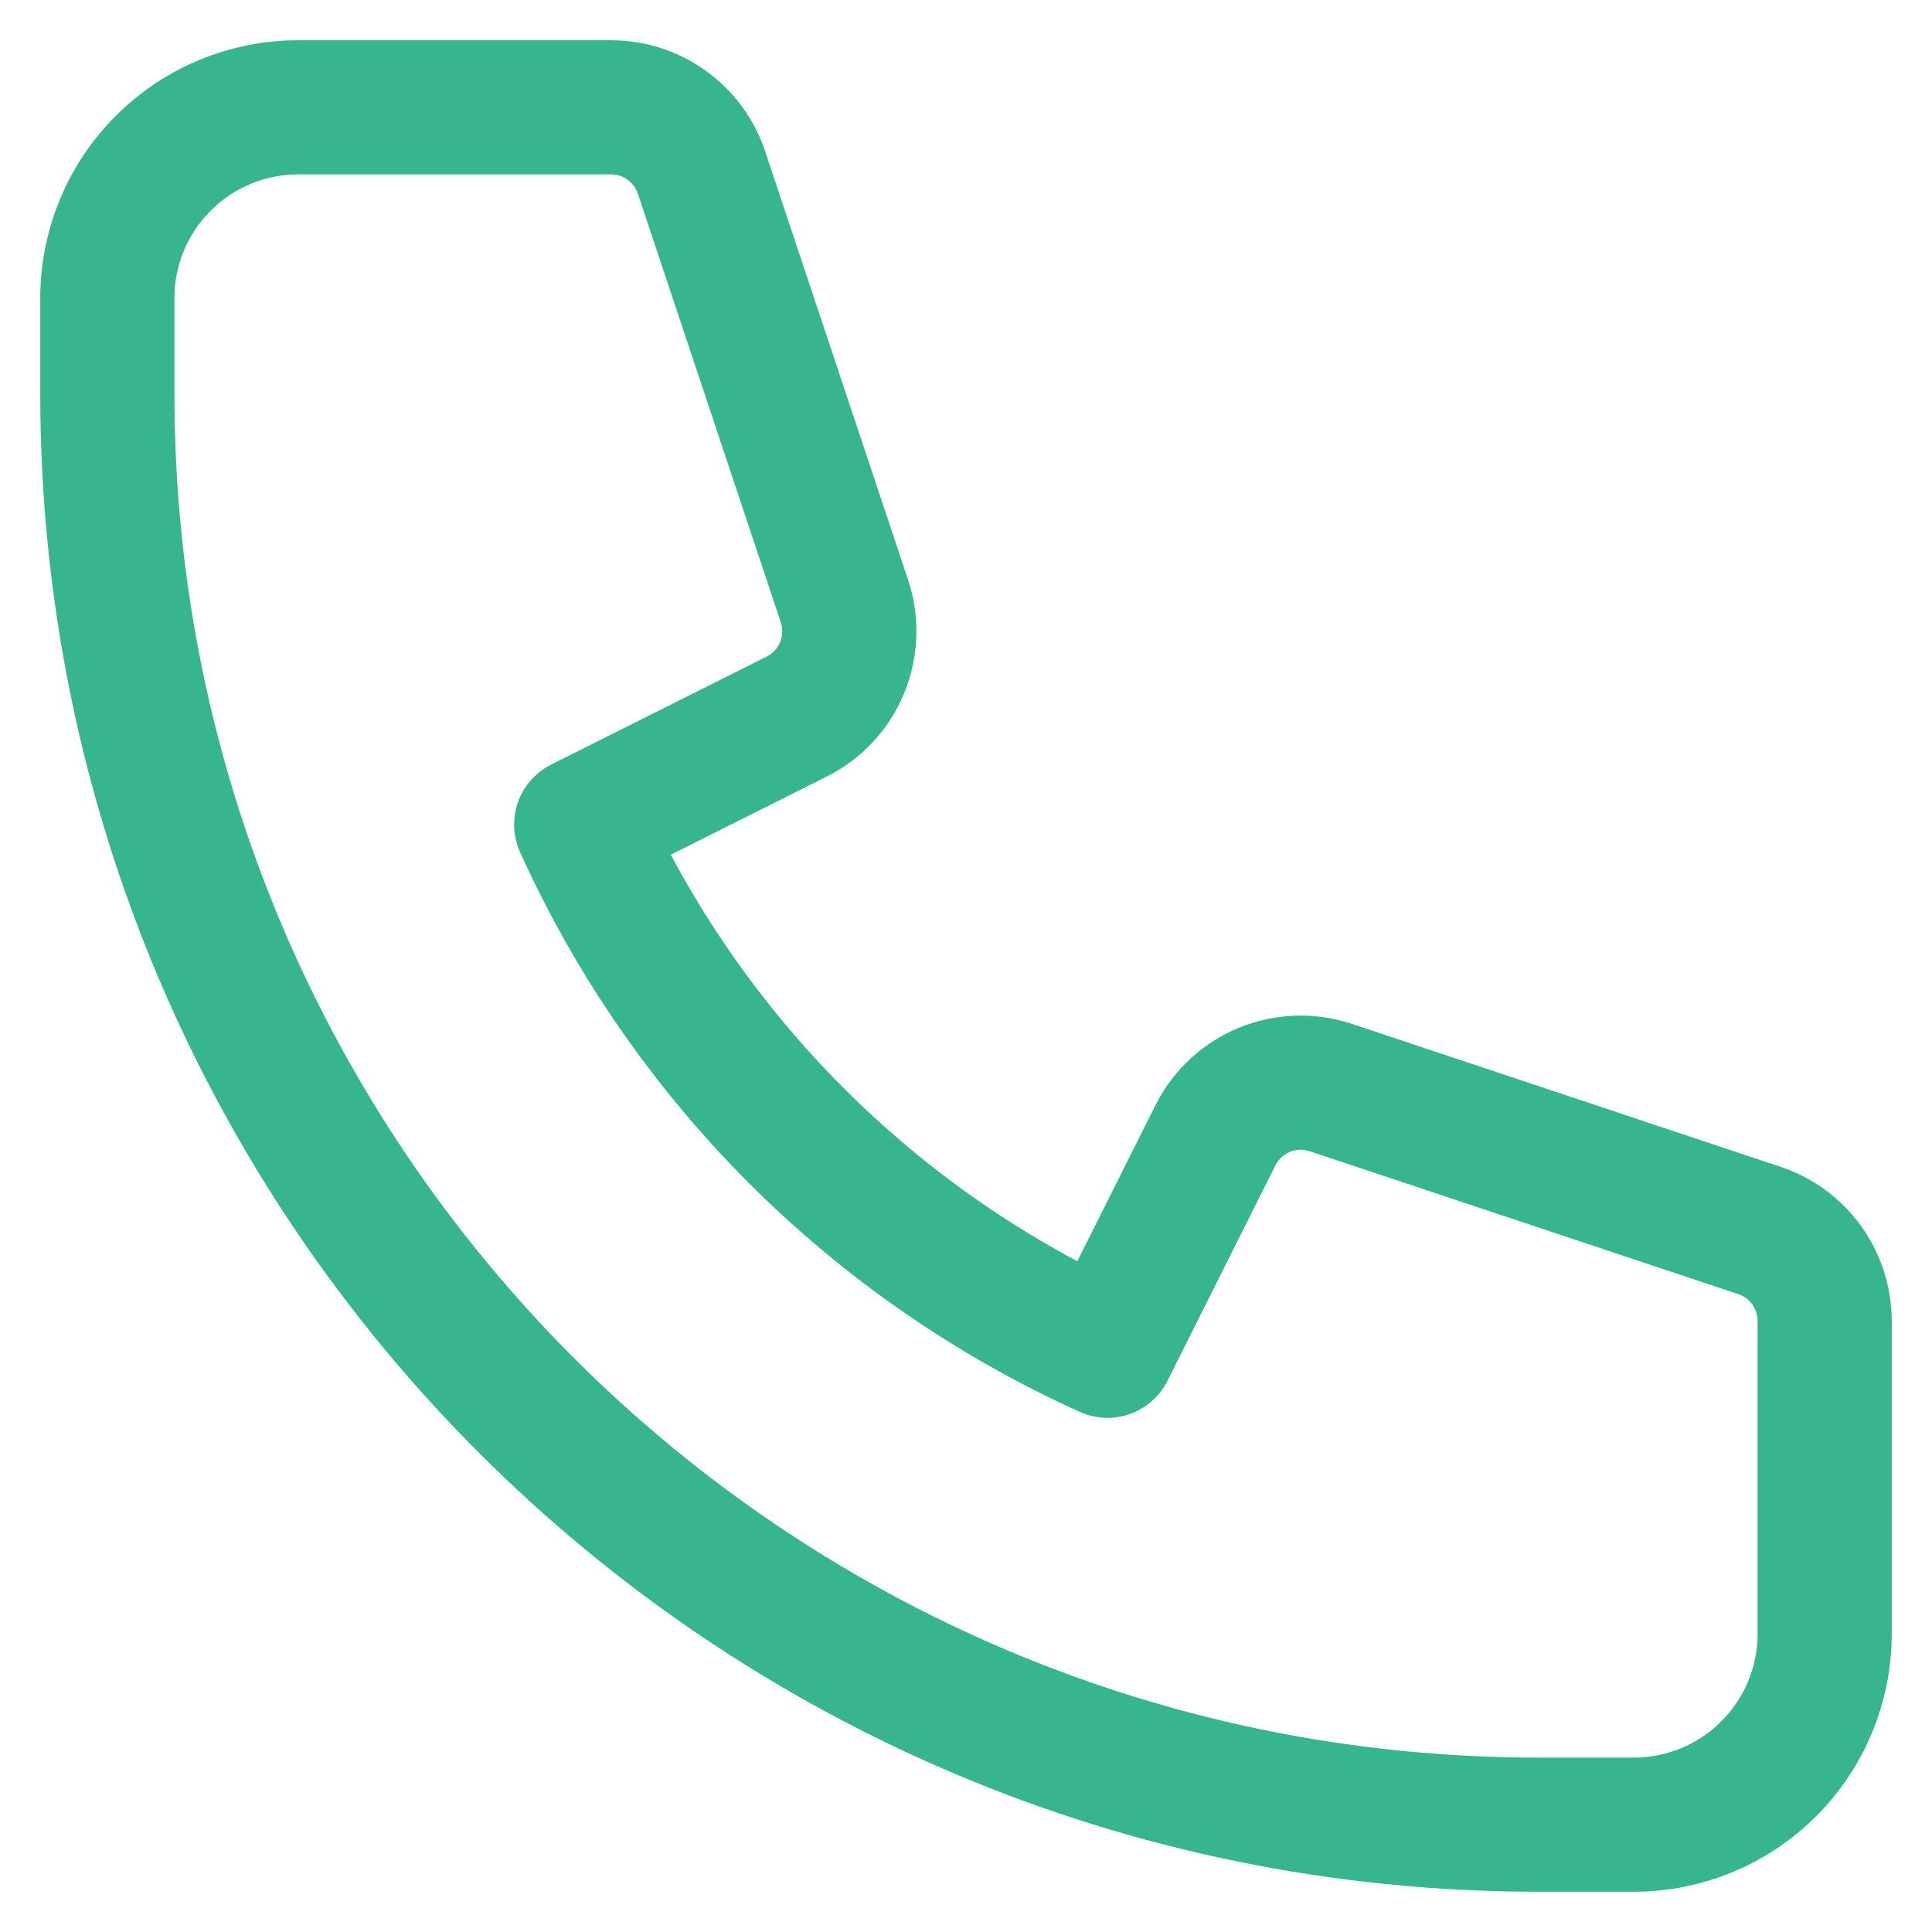 <svg width="18" height="18" viewBox="0 0 18 18" fill="none" xmlns="http://www.w3.org/2000/svg">
<path d="M1 2.778C1 2.306 1.187 1.854 1.521 1.521C1.854 1.187 2.306 1 2.778 1H5.693C5.88 1 6.062 1.059 6.213 1.168C6.364 1.277 6.477 1.431 6.536 1.608L7.868 5.602C7.935 5.805 7.927 6.025 7.845 6.223C7.763 6.42 7.613 6.582 7.421 6.677L5.415 7.682C6.399 9.858 8.142 11.601 10.318 12.585L11.323 10.579C11.418 10.387 11.58 10.237 11.777 10.155C11.975 10.073 12.195 10.065 12.398 10.132L16.392 11.464C16.569 11.523 16.723 11.636 16.832 11.788C16.941 11.939 17 12.121 17 12.308V15.222C17 15.694 16.813 16.146 16.479 16.479C16.146 16.813 15.694 17 15.222 17H14.333C6.97 17 1 11.03 1 3.667V2.778Z" stroke="#37B58F" stroke-width="1.25" stroke-linecap="round" stroke-linejoin="round"/>
</svg>
